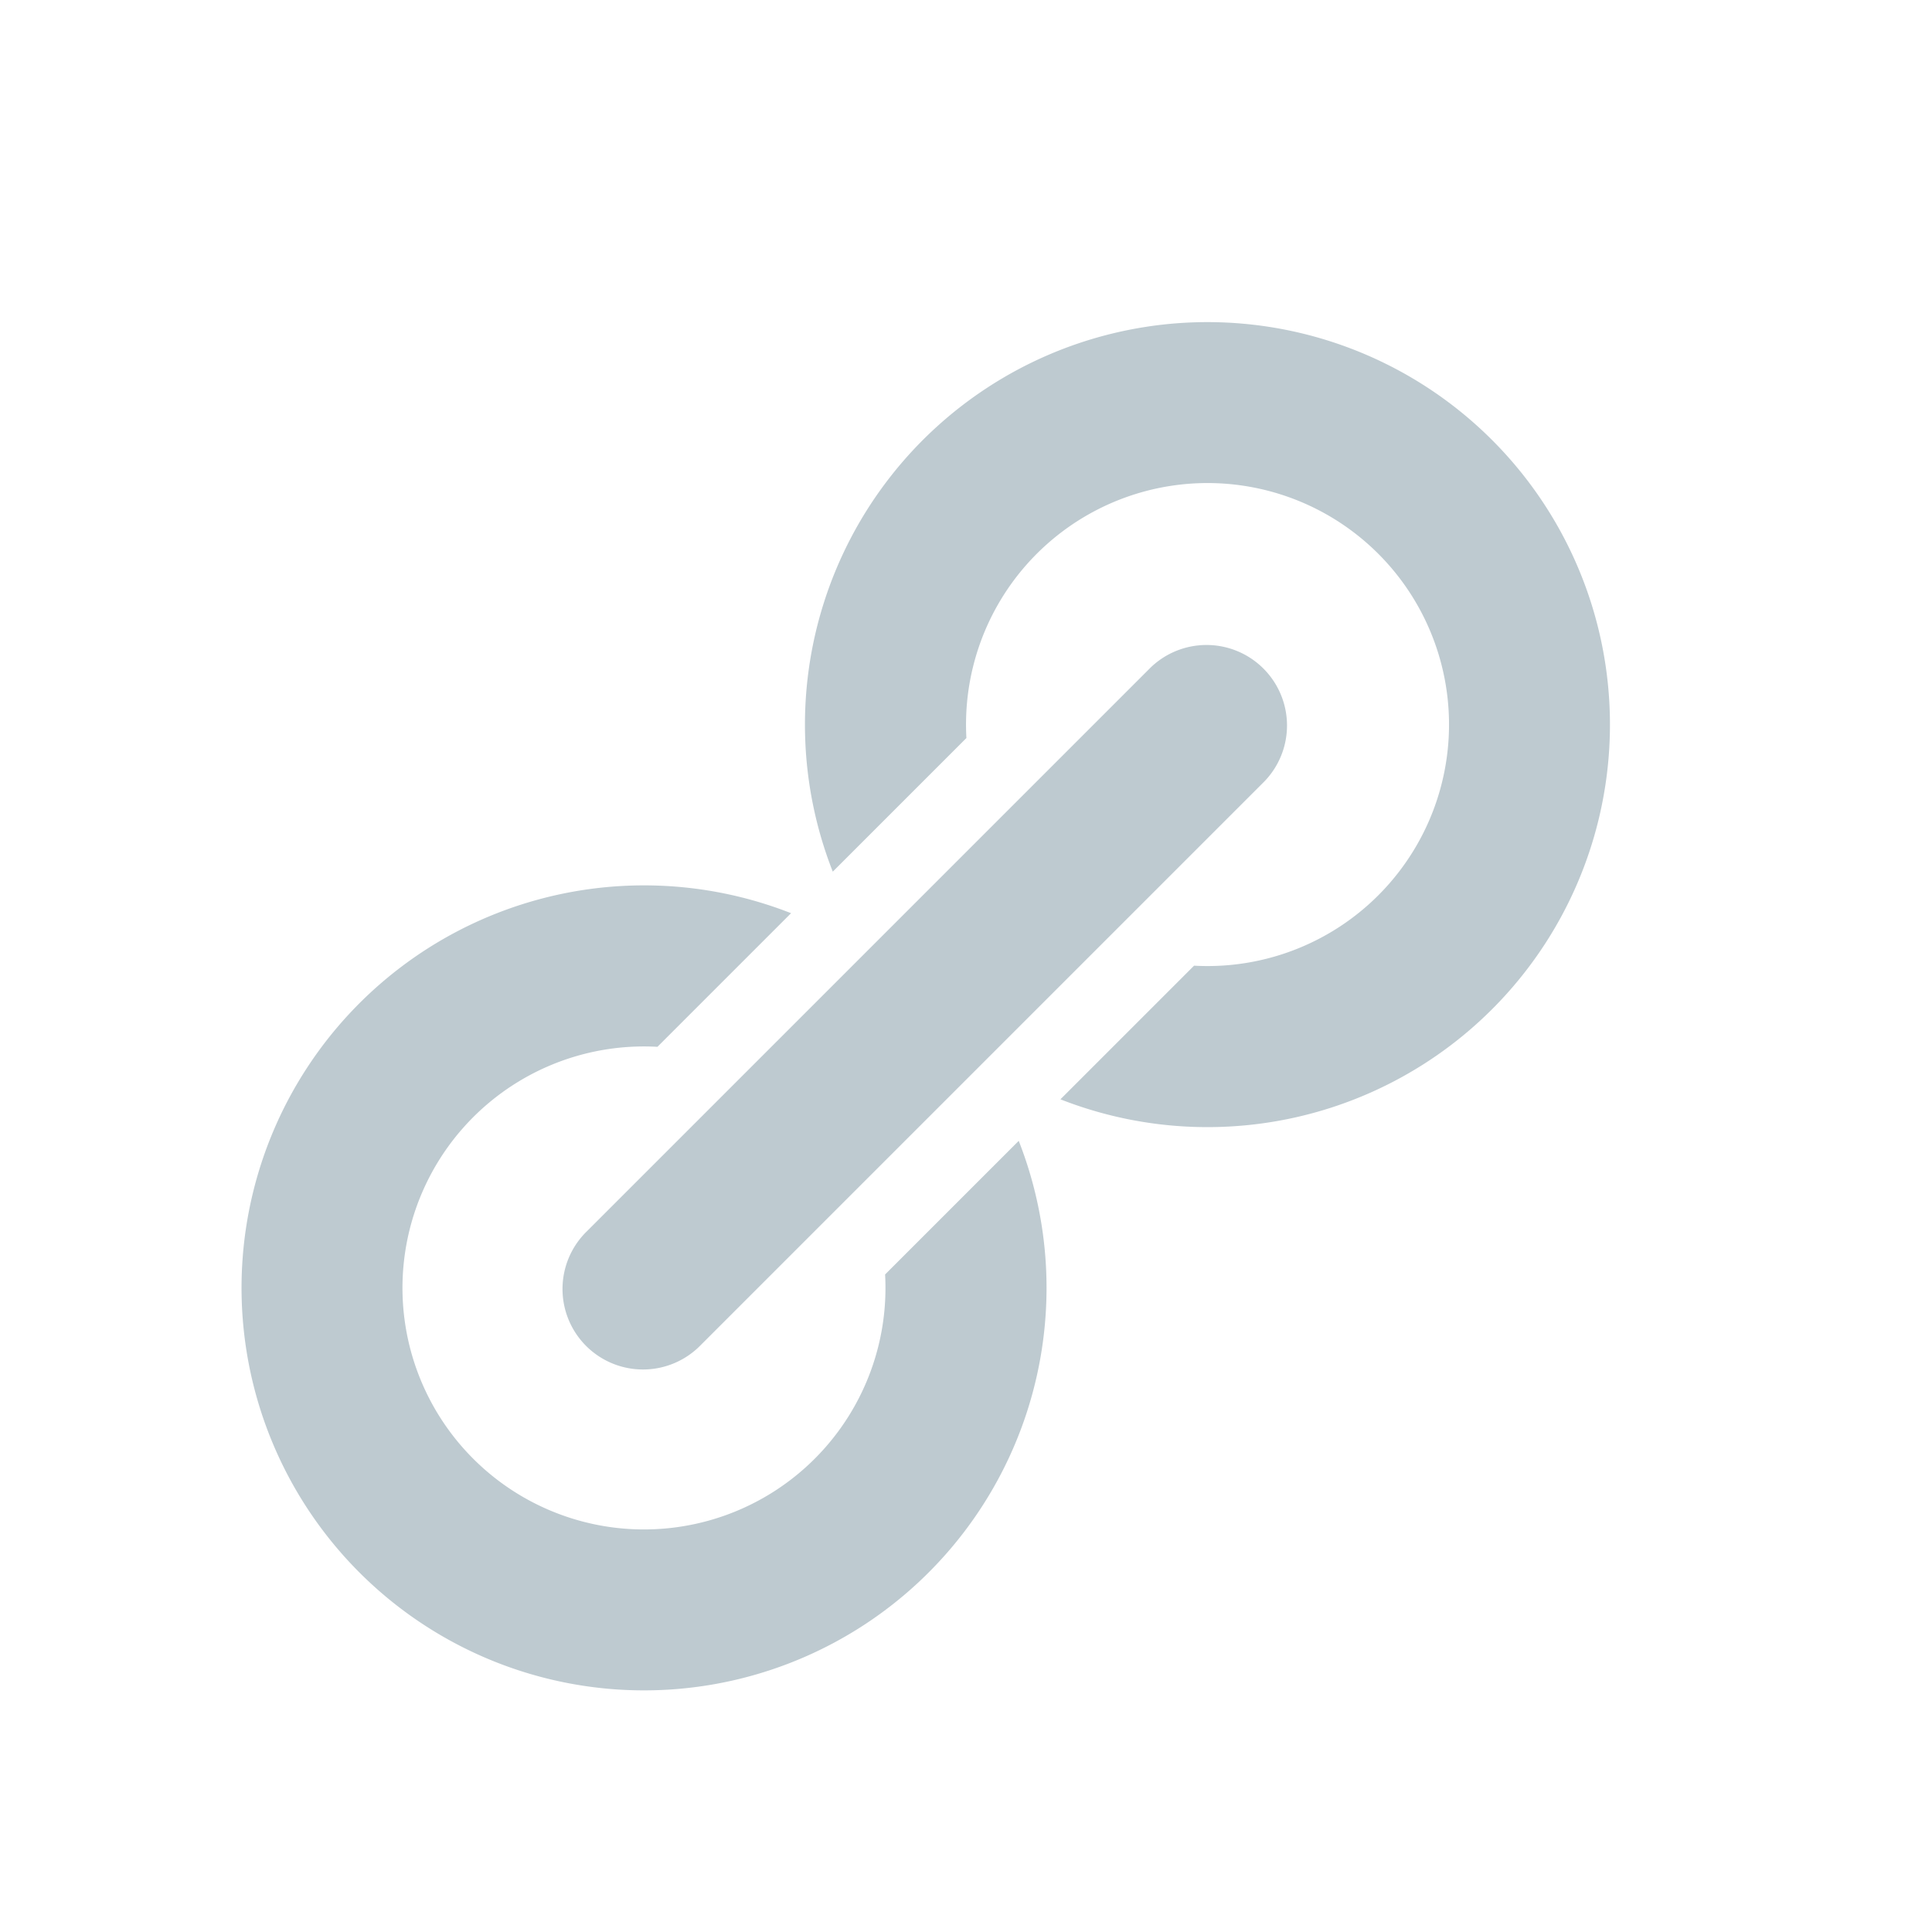 <svg width="24" height="24" xmlns="http://www.w3.org/2000/svg"><path d="M9.827 11.344l-1.66 1.66a3 3 0 102.828 2.828l1.66-1.66a5 5 0 11-2.828-2.828zm3.346 2.312l1.66-1.66a3 3 0 10-2.828-2.828l-1.66 1.66a5 5 0 112.828 2.828zm-4.466 3.051a1 1 0 11-1.414-1.414l7-7a1 1 0 011.414 1.414l-7 7z" fill="#BECAD0"/></svg>